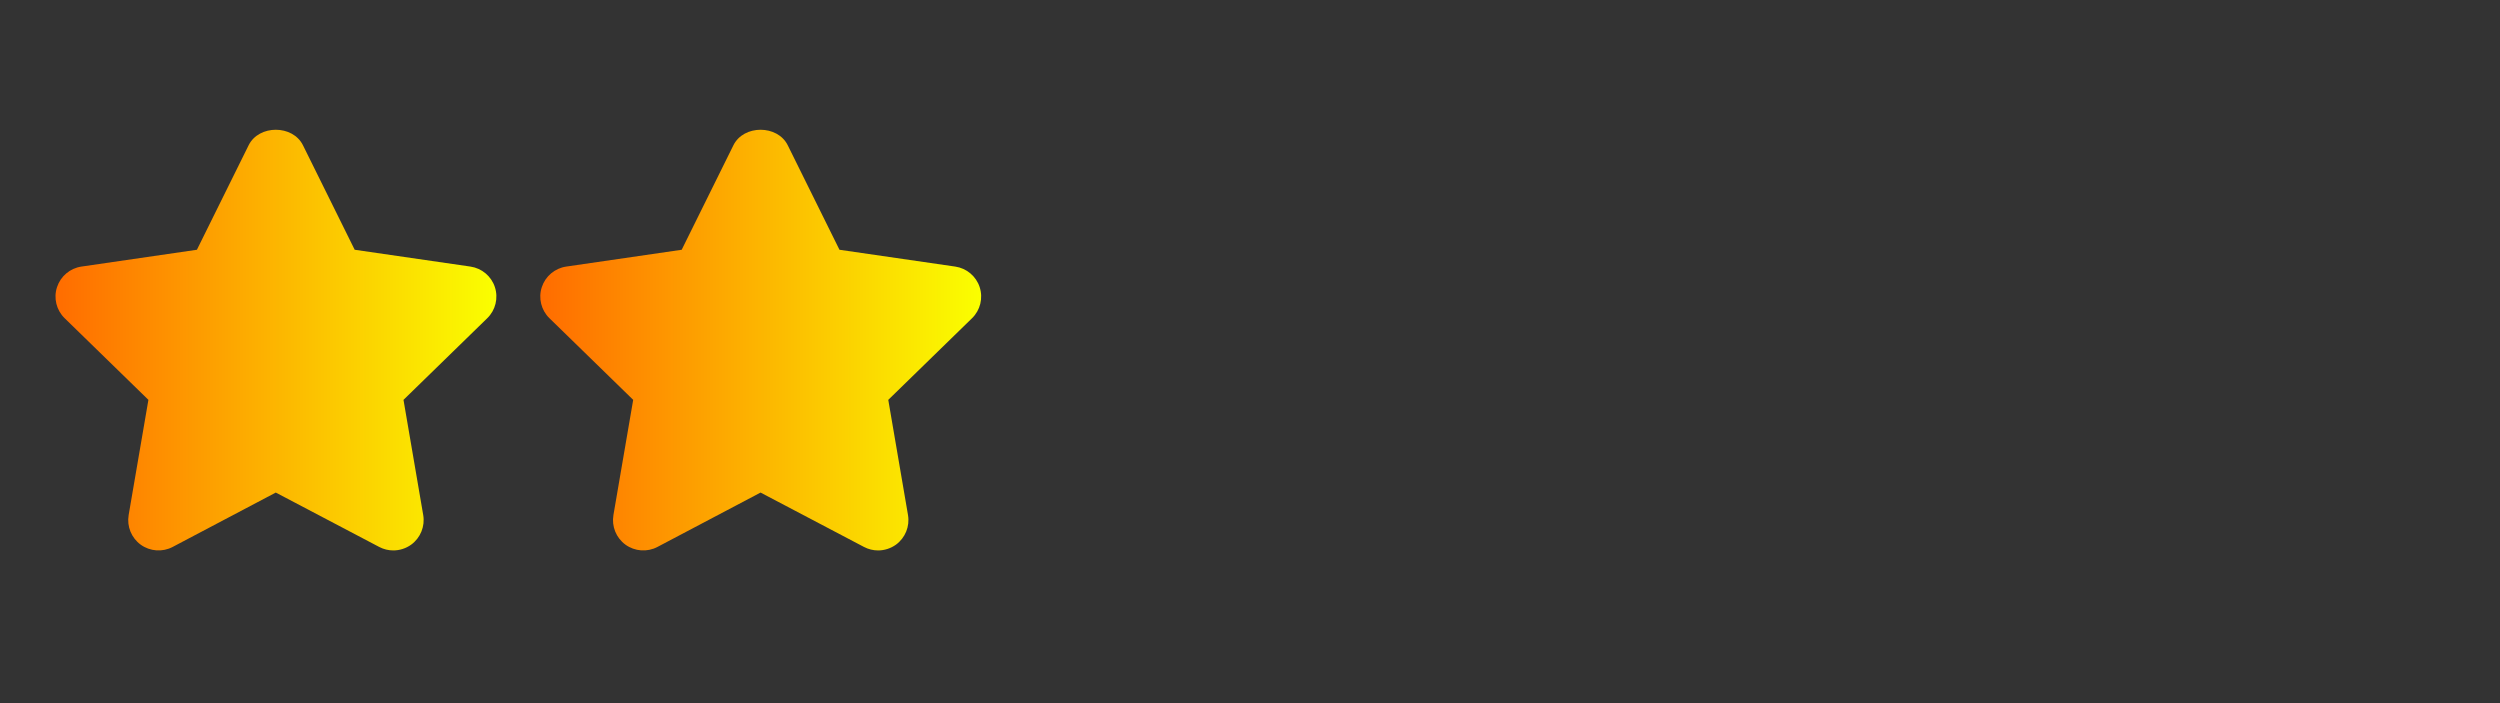 <?xml version="1.0" encoding="UTF-8" standalone="no"?>
<svg
   xmlns:dc="http://purl.org/dc/elements/1.1/"
   xmlns:cc="http://creativecommons.org/ns#"
   xmlns:rdf="http://www.w3.org/1999/02/22-rdf-syntax-ns#"
   xmlns:svg="http://www.w3.org/2000/svg"
   xmlns="http://www.w3.org/2000/svg"
   xmlns:xlink="http://www.w3.org/1999/xlink"
   xmlns:sodipodi="http://sodipodi.sourceforge.net/DTD/sodipodi-0.dtd"
   xmlns:inkscape="http://www.inkscape.org/namespaces/inkscape"
   version="1.1"
   id="Capa_1"
   x="0px"
   y="0px"
   viewBox="0 0 64 18"
   xml:space="preserve"
   sodipodi:docname="ratings2.svg"
   inkscape:version="1.0.2 (1.0.2+r75+1)"
   width="64"
   height="18"><rect x="0" y="0" width="64" height="18" fill="#333333" stroke="none"/><defs
   id="defs65"><linearGradient
     inkscape:collect="always"
     id="linearGradient912"><stop
       style="stop-color:#ff6c00;stop-opacity:1"
       offset="0"
       id="stop908" /><stop
       style="stop-color:#faff00;stop-opacity:1"
       offset="1"
       id="stop910" /></linearGradient><linearGradient
     inkscape:collect="always"
     id="linearGradient896"><stop
       style="stop-color:#000000;stop-opacity:1;"
       offset="0"
       id="stop892" /><stop
       style="stop-color:#000000;stop-opacity:0;"
       offset="1"
       id="stop894" /></linearGradient><linearGradient
     inkscape:collect="always"
     xlink:href="#linearGradient912"
     id="linearGradient900"
     x1="104.289"
     y1="255.997"
     x2="199.136"
     y2="255.997"
     gradientUnits="userSpaceOnUse" /><linearGradient
     inkscape:collect="always"
     xlink:href="#linearGradient896"
     id="linearGradient902"
     x1="208.578"
     y1="255.997"
     x2="303.425"
     y2="255.997"
     gradientUnits="userSpaceOnUse" /><linearGradient
     inkscape:collect="always"
     xlink:href="#linearGradient896"
     id="linearGradient904"
     x1="312.867"
     y1="255.997"
     x2="407.714"
     y2="255.997"
     gradientUnits="userSpaceOnUse" /><linearGradient
     inkscape:collect="always"
     xlink:href="#linearGradient896"
     id="linearGradient906"
     x1="417.156"
     y1="256"
     x2="512"
     y2="256"
     gradientUnits="userSpaceOnUse" /><linearGradient
     inkscape:collect="always"
     xlink:href="#linearGradient912"
     id="linearGradient914"
     gradientUnits="userSpaceOnUse"
     x1="0"
     y1="255.997"
     x2="94.847"
     y2="255.997" /><linearGradient
     inkscape:collect="always"
     xlink:href="#linearGradient912"
     id="linearGradient916"
     gradientUnits="userSpaceOnUse"
     x1="208.578"
     y1="255.997"
     x2="303.425"
     y2="255.997" /><linearGradient
     inkscape:collect="always"
     xlink:href="#linearGradient912"
     id="linearGradient918"
     gradientUnits="userSpaceOnUse"
     x1="312.867"
     y1="255.997"
     x2="407.714"
     y2="255.997" /><linearGradient
     inkscape:collect="always"
     xlink:href="#linearGradient912"
     id="linearGradient920"
     gradientUnits="userSpaceOnUse"
     x1="417.156"
     y1="256"
     x2="512"
     y2="256" /><linearGradient
     inkscape:collect="always"
     xlink:href="#linearGradient912"
     id="linearGradient885"
     gradientUnits="userSpaceOnUse"
     x1="0"
     y1="255.997"
     x2="94.847"
     y2="255.997" /><linearGradient
     inkscape:collect="always"
     xlink:href="#linearGradient912"
     id="linearGradient887"
     gradientUnits="userSpaceOnUse"
     x1="104.289"
     y1="255.997"
     x2="199.136"
     y2="255.997" /><linearGradient
     inkscape:collect="always"
     xlink:href="#linearGradient912"
     id="linearGradient889"
     gradientUnits="userSpaceOnUse"
     x1="104.289"
     y1="255.997"
     x2="199.136"
     y2="255.997" /><linearGradient
     inkscape:collect="always"
     xlink:href="#linearGradient896"
     id="linearGradient891"
     gradientUnits="userSpaceOnUse"
     x1="208.578"
     y1="255.997"
     x2="303.425"
     y2="255.997" /><linearGradient
     inkscape:collect="always"
     xlink:href="#linearGradient896"
     id="linearGradient893"
     gradientUnits="userSpaceOnUse"
     x1="312.867"
     y1="255.997"
     x2="407.714"
     y2="255.997" /><linearGradient
     inkscape:collect="always"
     xlink:href="#linearGradient896"
     id="linearGradient895"
     gradientUnits="userSpaceOnUse"
     x1="417.156"
     y1="256"
     x2="512"
     y2="256" /></defs><sodipodi:namedview
   pagecolor="#ffffff"
   bordercolor="#666666"
   borderopacity="1"
   objecttolerance="10"
   gridtolerance="10"
   guidetolerance="10"
   inkscape:pageopacity="0"
   inkscape:pageshadow="2"
   inkscape:window-width="1318"
   inkscape:window-height="704"
   id="namedview63"
   showgrid="false"
   inkscape:zoom="6.076699"
   inkscape:cx="28.998255"
   inkscape:cy="18.440186"
   inkscape:window-x="48"
   inkscape:window-y="27"
   inkscape:window-maximized="1"
   inkscape:current-layer="Capa_1"
   inkscape:document-rotation="0" />
<g
   id="g6"
   transform="matrix(0.119,0,0,0.119,1.421,-21.757)"
   style="display:inline">
	<g
   id="g4"
   style="fill:url(#linearGradient914);fill-opacity:1">
		<path
   d="m 94.526,244.611 c -0.769,-2.359 -2.809,-4.074 -5.267,-4.432 L 64.36,236.561 53.234,214.08 c -2.203,-4.445 -9.484,-4.445 -11.687,0 l -11.126,22.481 -24.84,3.618 c -2.451,0.358 -4.491,2.079 -5.26,4.439 -0.769,2.353 -0.13,4.941 1.649,6.674 l 18.016,17.56 -4.25,24.775 c -0.417,2.444 0.587,4.921 2.594,6.381 2.014,1.453 4.68,1.643 6.87,0.489 l 22.188,-11.7 22.253,11.7 c 0.952,0.502 1.995,0.75 3.031,0.75 1.349,0 2.698,-0.424 3.839,-1.238 2.008,-1.467 3.011,-3.937 2.594,-6.381 l -4.243,-24.775 18.016,-17.56 c 1.779,-1.728 2.417,-4.322 1.648,-6.682 z"
   id="path2"
   style="fill:url(#linearGradient885);fill-opacity:1" />
	</g>
</g>
<g
   id="g12"
   style="display:inline;fill:url(#linearGradient900);fill-opacity:1"
   transform="matrix(0.119,0,0,0.119,1.421,-21.757)">
	<g
   id="g10"
   style="fill:url(#linearGradient889);fill-opacity:1">
		<path
   d="m 198.815,244.611 c -0.769,-2.359 -2.809,-4.074 -5.267,-4.432 l -24.899,-3.618 -11.126,-22.481 c -2.203,-4.445 -9.484,-4.445 -11.687,0 l -11.126,22.481 -24.84,3.618 c -2.451,0.358 -4.491,2.079 -5.26,4.439 -0.769,2.353 -0.13,4.941 1.649,6.674 l 18.016,17.56 -4.25,24.775 c -0.417,2.444 0.587,4.928 2.594,6.381 2.008,1.453 4.68,1.643 6.87,0.489 l 22.188,-11.7 22.253,11.7 c 0.952,0.502 1.995,0.75 3.031,0.75 1.349,0 2.698,-0.424 3.839,-1.238 2.008,-1.467 3.011,-3.937 2.594,-6.381 l -4.243,-24.775 18.016,-17.56 c 1.779,-1.728 2.417,-4.322 1.648,-6.682 z"
   id="path8"
   style="fill:url(#linearGradient887);fill-opacity:1" />
	</g>
</g>
<g
   id="g18"
   style="display:none;fill:url(#linearGradient902);fill-opacity:1"
   transform="matrix(0.119,0,0,0.119,1.421,-21.757)">
	<g
   id="g16"
   style="fill:url(#linearGradient891);fill-opacity:1">
		<path
   d="m 303.104,244.611 c -0.769,-2.359 -2.809,-4.074 -5.267,-4.432 l -24.899,-3.618 -11.126,-22.481 c -2.203,-4.445 -9.484,-4.445 -11.687,0 l -11.126,22.481 -24.84,3.618 c -2.451,0.358 -4.491,2.079 -5.26,4.439 -0.769,2.353 -0.13,4.941 1.649,6.674 l 18.016,17.56 -4.25,24.775 c -0.417,2.444 0.587,4.921 2.594,6.381 2.014,1.453 4.68,1.643 6.87,0.489 l 22.187,-11.7 22.253,11.7 c 0.952,0.502 1.995,0.75 3.031,0.75 1.349,0 2.698,-0.424 3.839,-1.238 2.008,-1.467 3.011,-3.937 2.594,-6.381 l -4.243,-24.775 18.016,-17.56 c 1.78,-1.728 2.418,-4.322 1.649,-6.682 z"
   id="path14"
   style="fill:url(#linearGradient916);fill-opacity:1" />
	</g>
</g>
<g
   id="g24"
   style="display:none;fill:url(#linearGradient904);fill-opacity:1"
   transform="matrix(0.119,0,0,0.119,1.421,-21.757)">
	<g
   id="g22"
   style="fill:url(#linearGradient893);fill-opacity:1">
		<path
   d="m 407.393,244.611 c -0.769,-2.359 -2.809,-4.074 -5.267,-4.432 l -24.899,-3.618 -11.126,-22.481 c -2.203,-4.445 -9.484,-4.445 -11.687,0 l -11.126,22.481 -24.84,3.618 c -2.451,0.358 -4.491,2.079 -5.26,4.439 -0.769,2.353 -0.13,4.941 1.649,6.674 l 18.016,17.56 -4.25,24.775 c -0.417,2.444 0.587,4.921 2.594,6.381 2.014,1.453 4.68,1.643 6.87,0.489 l 22.187,-11.7 22.253,11.7 c 0.952,0.502 1.995,0.75 3.031,0.75 1.349,0 2.698,-0.424 3.839,-1.238 2.008,-1.467 3.011,-3.937 2.594,-6.381 l -4.243,-24.775 18.016,-17.56 c 1.779,-1.728 2.418,-4.322 1.649,-6.682 z"
   id="path20"
   style="fill:url(#linearGradient918);fill-opacity:1" />
	</g>
</g>
<g
   id="g30"
   style="display:none;fill:url(#linearGradient906);fill-opacity:1"
   transform="matrix(0.119,0,0,0.119,1.421,-21.758)">
	<g
   id="g28"
   style="fill:url(#linearGradient895);fill-opacity:1">
		<path
   d="m 511.682,244.611 c -0.776,-2.359 -2.809,-4.074 -5.267,-4.432 L 481.516,236.561 470.39,214.08 c -2.203,-4.445 -9.484,-4.445 -11.687,0 l -11.126,22.481 -24.84,3.618 c -2.451,0.358 -4.491,2.079 -5.26,4.439 -0.769,2.353 -0.13,4.941 1.649,6.674 l 18.016,17.56 -4.25,24.775 c -0.417,2.444 0.587,4.921 2.594,6.381 1.134,0.821 2.477,1.238 3.826,1.238 1.043,0 2.086,-0.248 3.05,-0.75 l 22.188,-11.7 22.259,11.7 c 2.19,1.167 4.849,0.971 6.864,-0.495 2.001,-1.46 3.005,-3.93 2.588,-6.375 l -4.243,-24.775 18.016,-17.56 c 1.778,-1.726 2.411,-4.32 1.648,-6.68 z"
   id="path26"
   style="fill:url(#linearGradient920);fill-opacity:1" />
	</g>
</g>
<g
   id="g32"
   style="display:none">
</g>
<g
   id="g34"
   style="display:none">
</g>
<g
   id="g36"
   style="display:none">
</g>
<g
   id="g38"
   style="display:none">
</g>
<g
   id="g40"
   style="display:none">
</g>
<g
   id="g42"
   style="display:none">
</g>
<g
   id="g44"
   style="display:none">
</g>
<g
   id="g46"
   style="display:none">
</g>
<g
   id="g48"
   style="display:none">
</g>
<g
   id="g50"
   style="display:none">
</g>
<g
   id="g52"
   style="display:none">
</g>
<g
   id="g54"
   style="display:none">
</g>
<g
   id="g56"
   style="display:none">
</g>
<g
   id="g58"
   style="display:none">
</g>
<g
   id="g60"
   style="display:none">
</g>
</svg>
